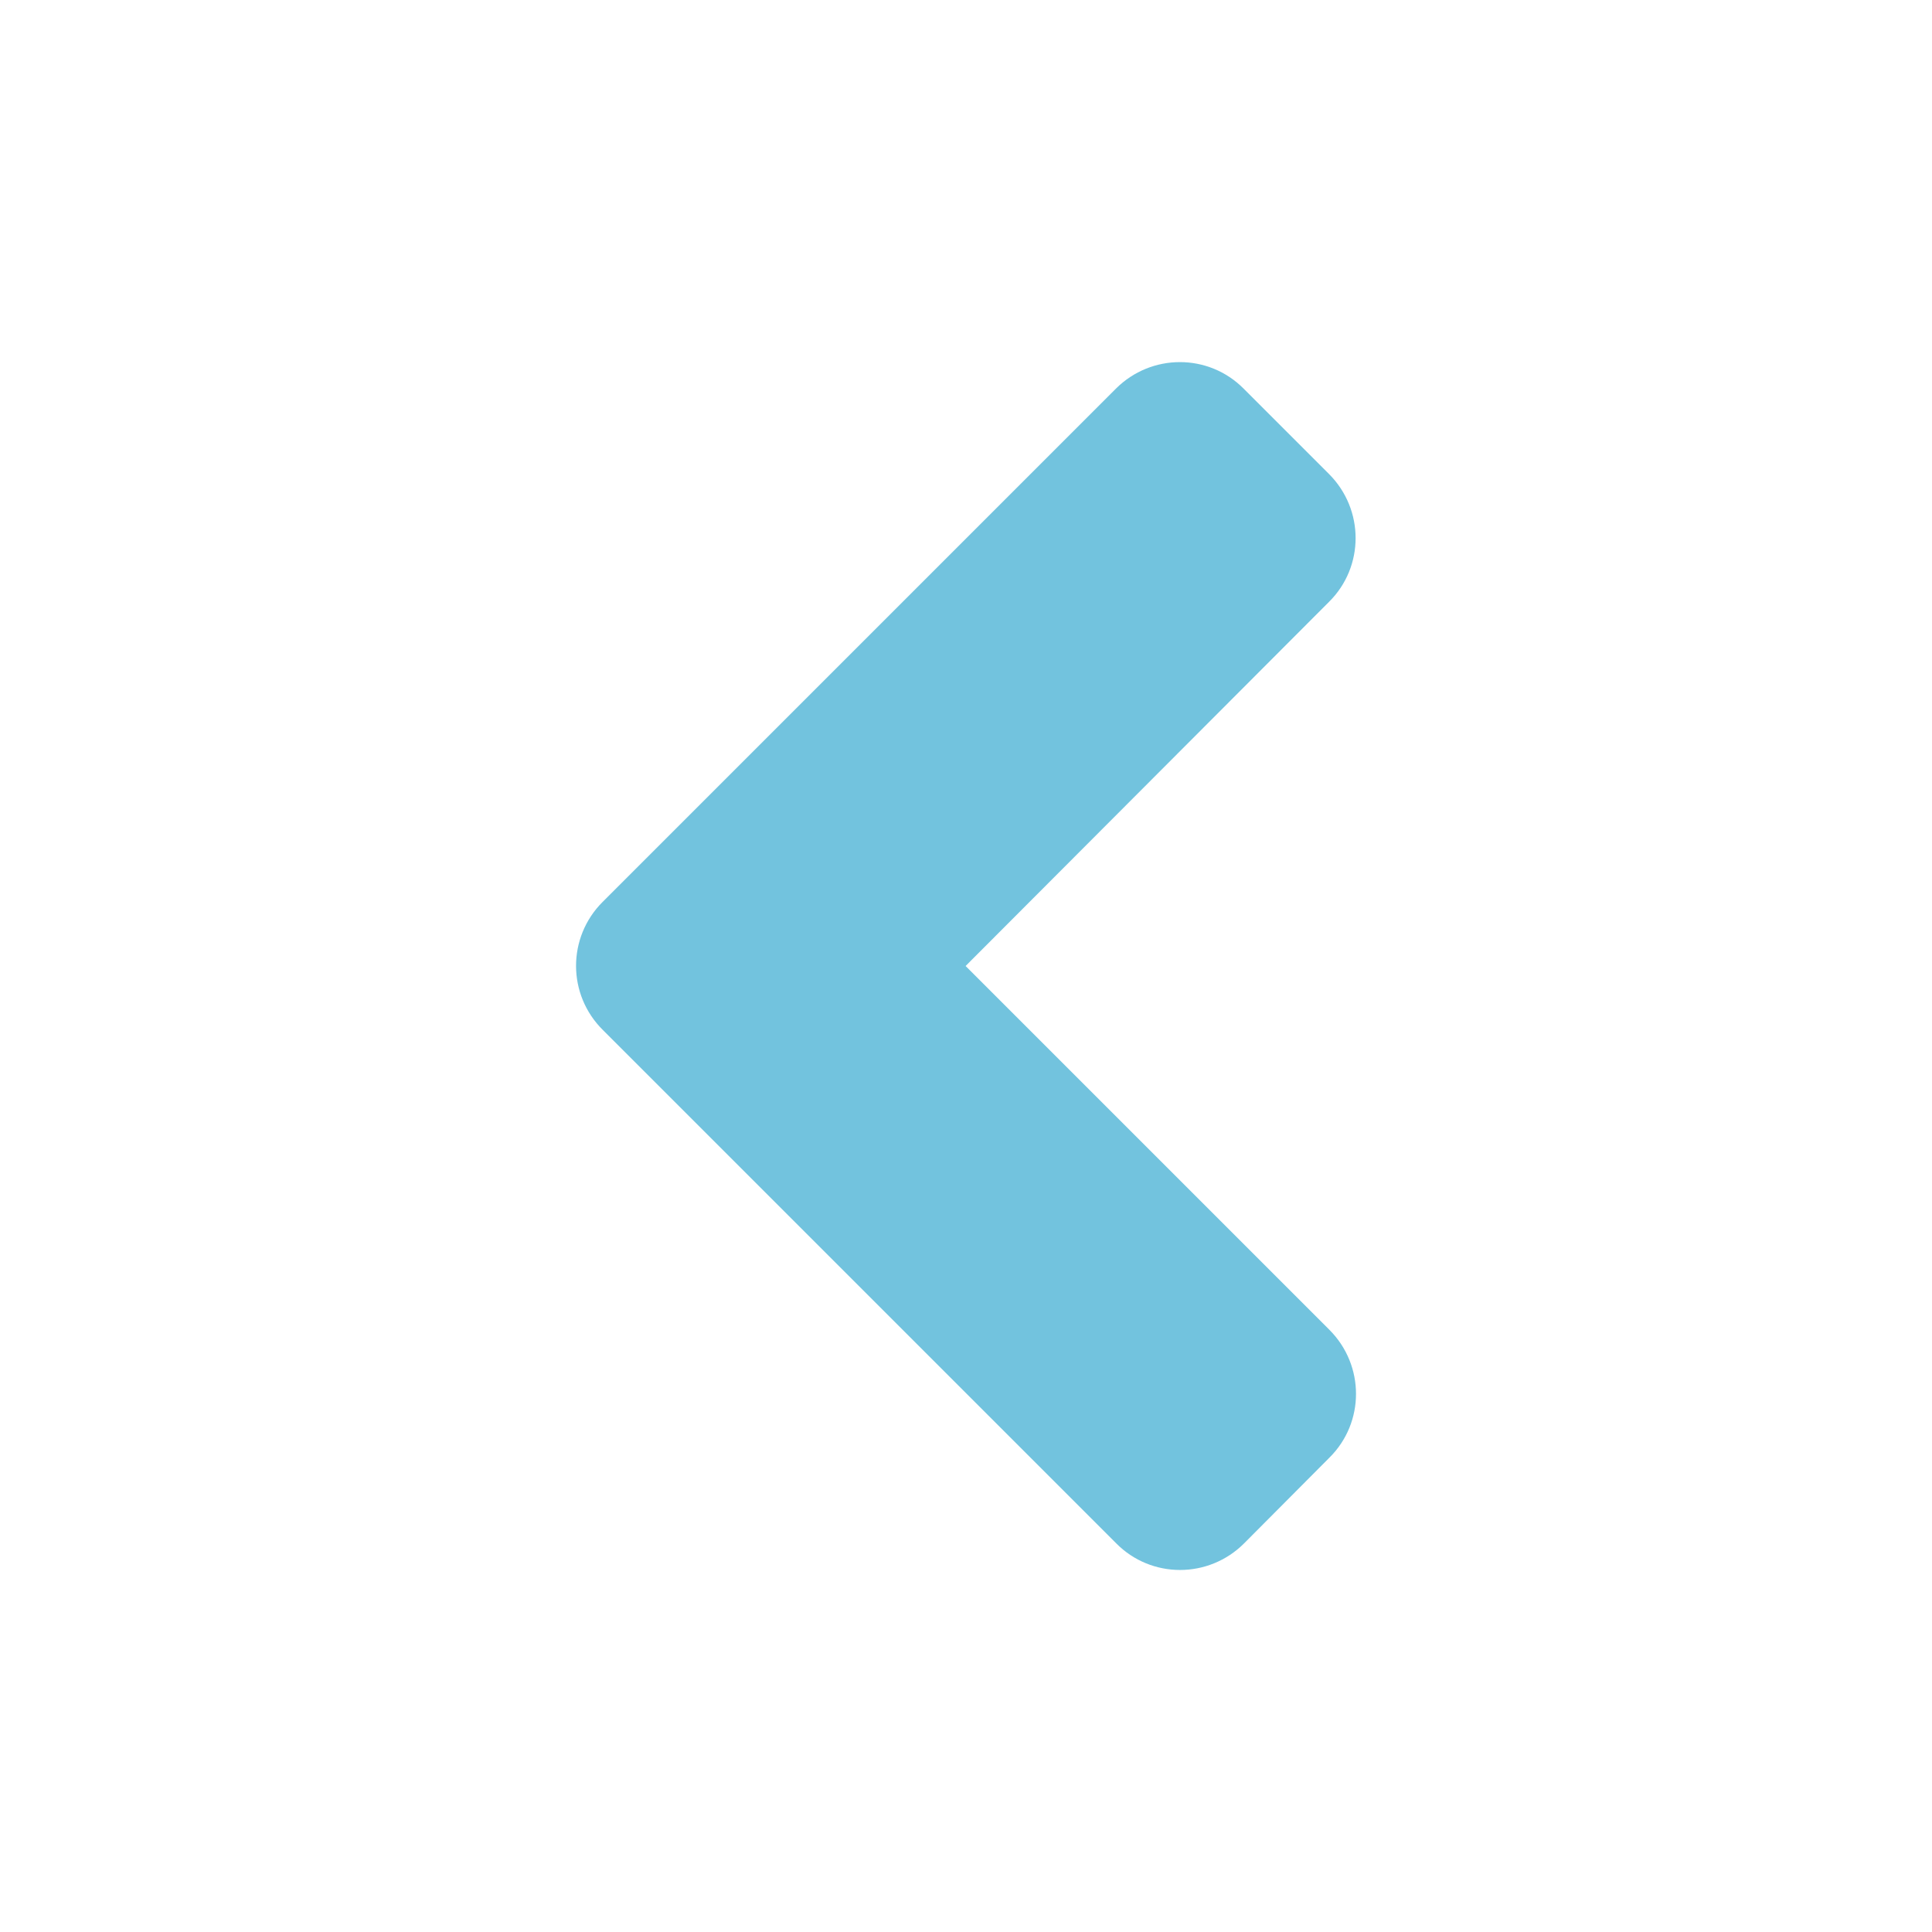 <svg width="24" height="24" viewBox="0 0 24 24" fill="none" xmlns="http://www.w3.org/2000/svg">
<g id="angle-left">
<path id="Vector" d="M7.486 11.204L13.861 4.829C14.302 4.388 15.014 4.388 15.45 4.829L16.509 5.888C16.95 6.329 16.95 7.041 16.509 7.477L11.995 12L16.514 16.519C16.955 16.96 16.955 17.672 16.514 18.108L15.455 19.172C15.014 19.613 14.302 19.613 13.866 19.172L7.491 12.797C7.045 12.357 7.045 11.644 7.486 11.204Z" fill="#72C3DE"/>
</g>
</svg>
